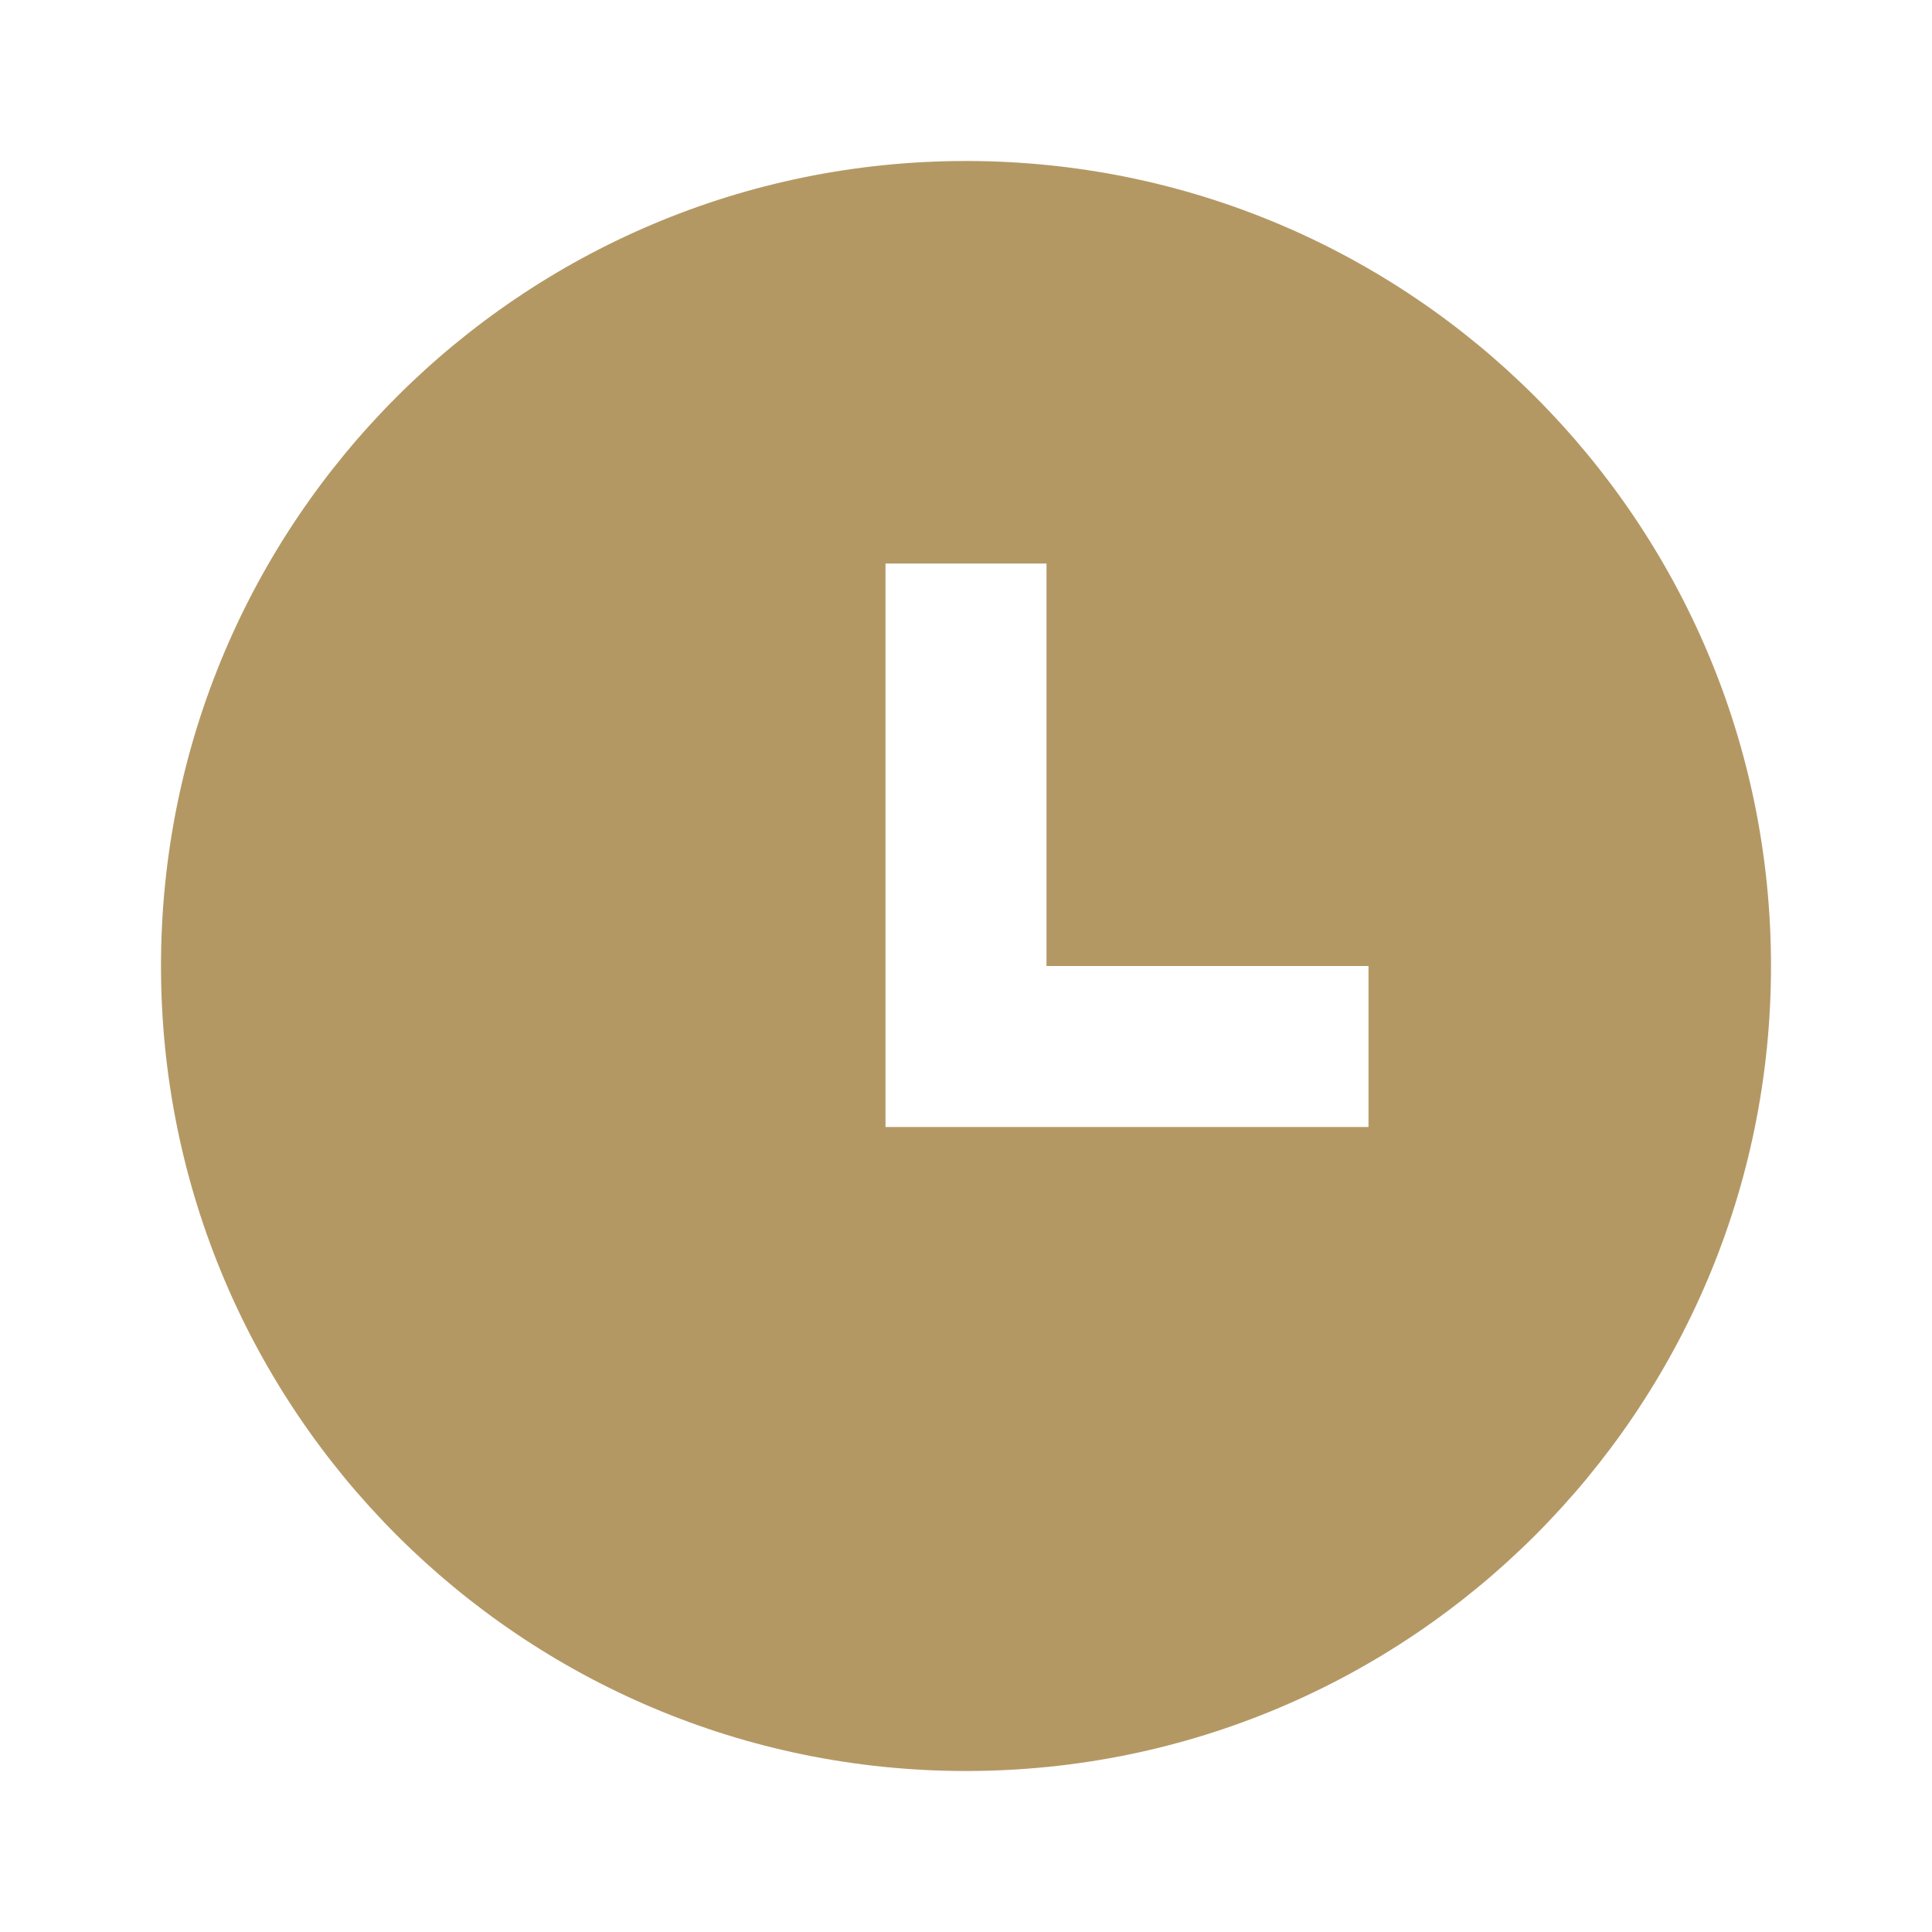<svg xmlns="http://www.w3.org/2000/svg" width="24" height="24" fill="none" viewBox="0 0 24 24">
    <path fill="#B49864" d="M12 22C6.477 22 2 17.523 2 12S6.477 2 12 2s10 4.477 10 10-4.477 10-10 10zm1-10V7h-2v7h6v-2h-4z"/>
</svg>
